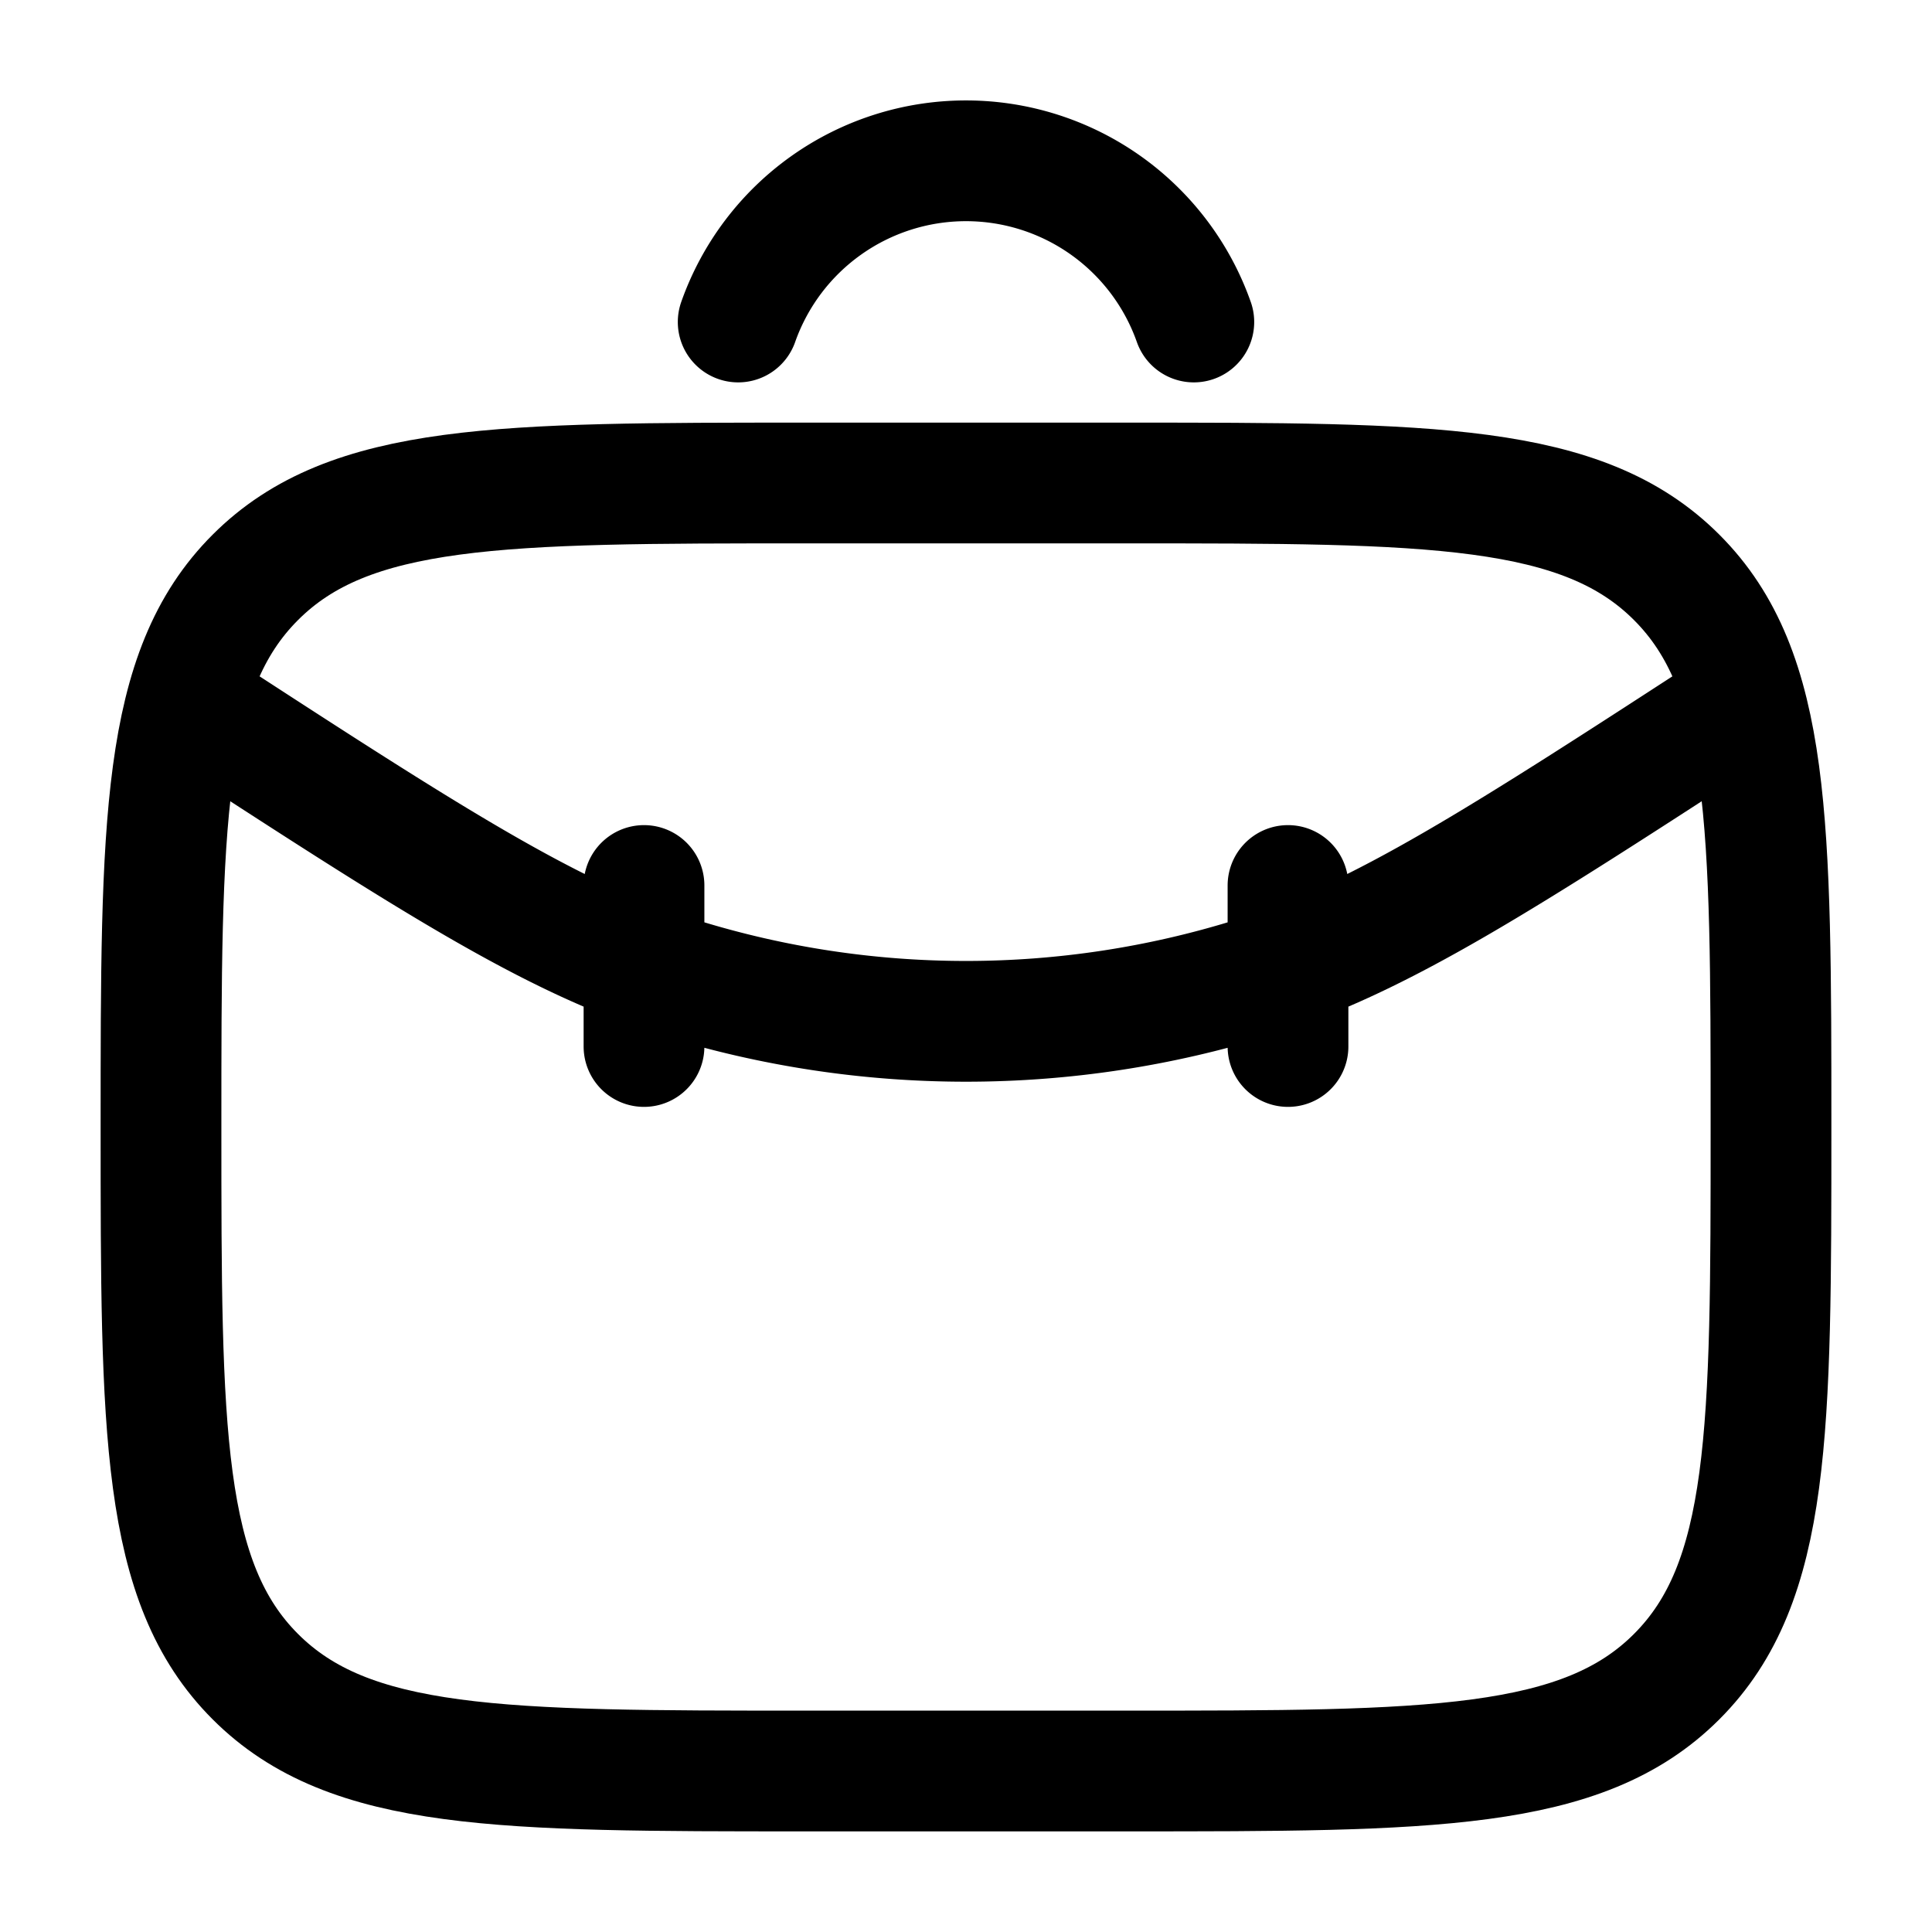 <svg width="64" height="64" viewBox="0 0 24 24" xmlns="http://www.w3.org/2000/svg"><g fill="none" stroke="#000" stroke-width="1.5"><path d="M2 14c0-3.771 0-5.657 1.172-6.828C4.343 6 6.229 6 10 6h4c3.771 0 5.657 0 6.828 1.172C22 8.343 22 10.229 22 14c0 3.771 0 5.657-1.172 6.828C19.657 22 17.771 22 14 22h-4c-3.771 0-5.657 0-6.828-1.172C2 19.657 2 17.771 2 14z"/><path stroke-linecap="round" d="M21.662 8.72c-3.01 1.956-4.515 2.934-6.101 3.427a12 12 0 01-7.121 0c-1.587-.493-3.092-1.47-6.102-3.427M8 11v2m8-2v2M9.17 4a3.001 3.001 0 015.66 0"/></g></svg>